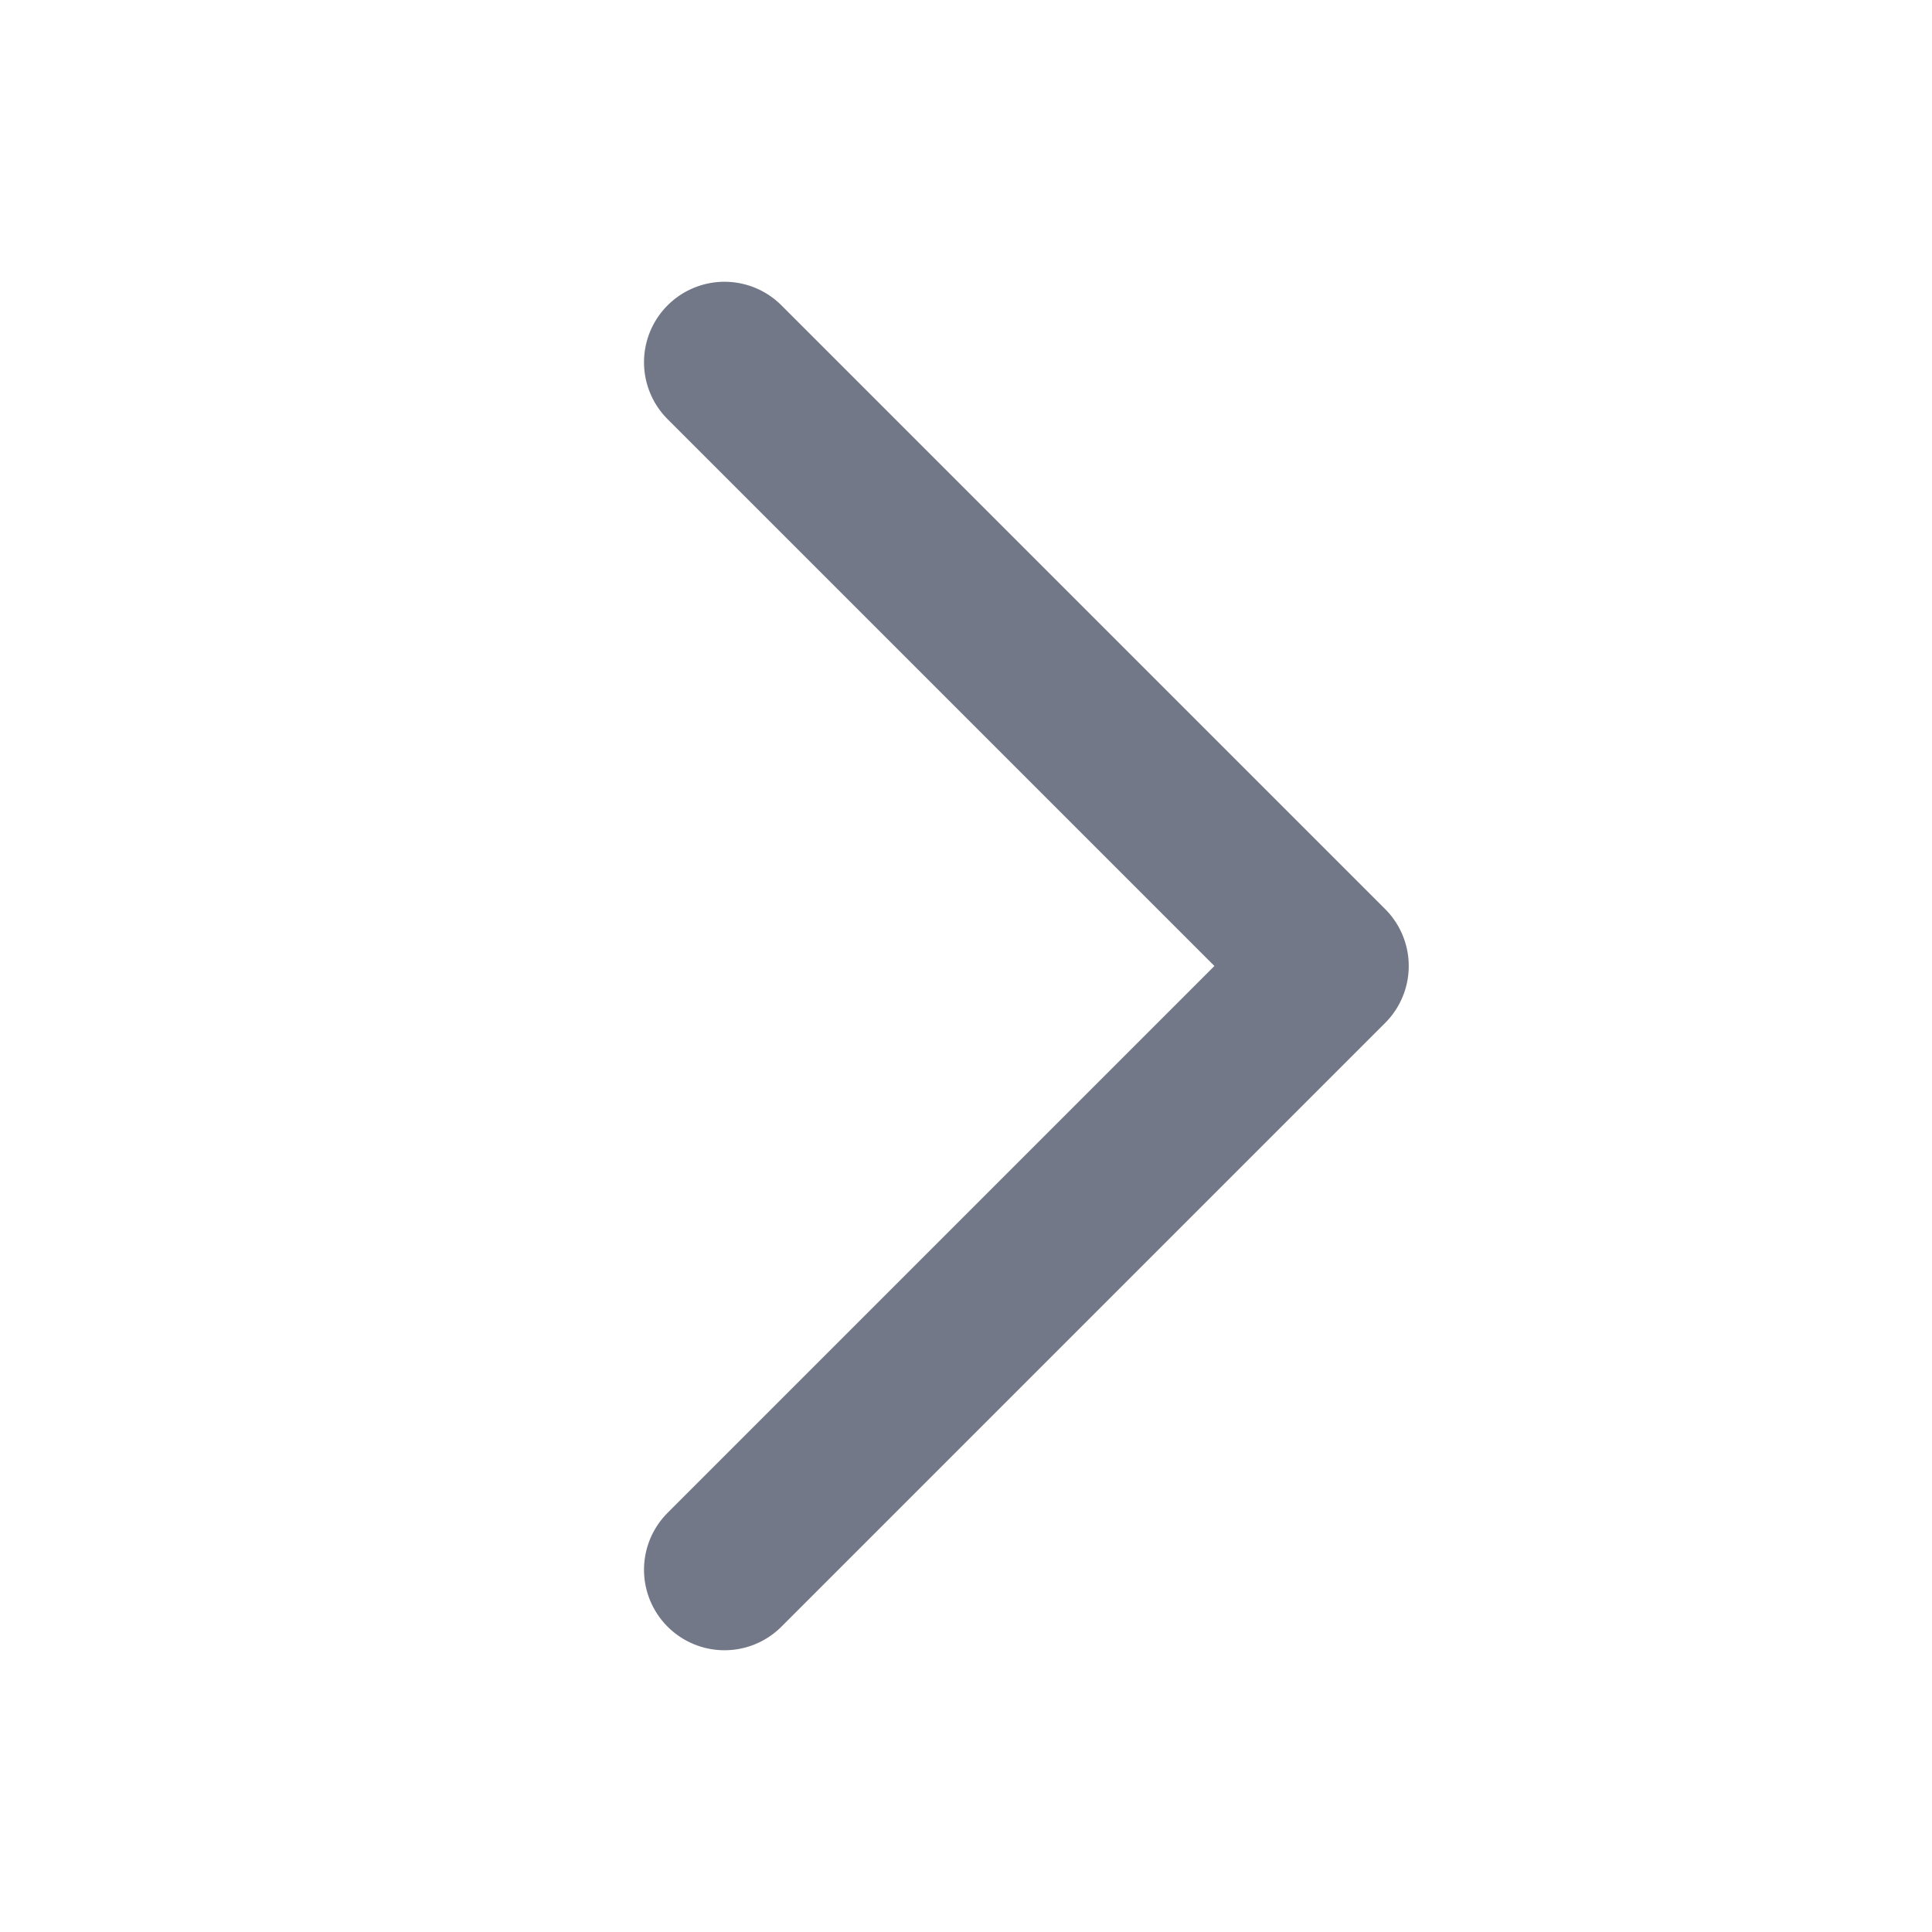 <svg width="24" height="24" viewBox="0 0 24 24" fill="none" xmlns="http://www.w3.org/2000/svg">
<path d="M9 4.5L16.5 12L9 19.5" stroke="#737888" stroke-width="2" stroke-linecap="round" stroke-linejoin="round"/>
</svg>
